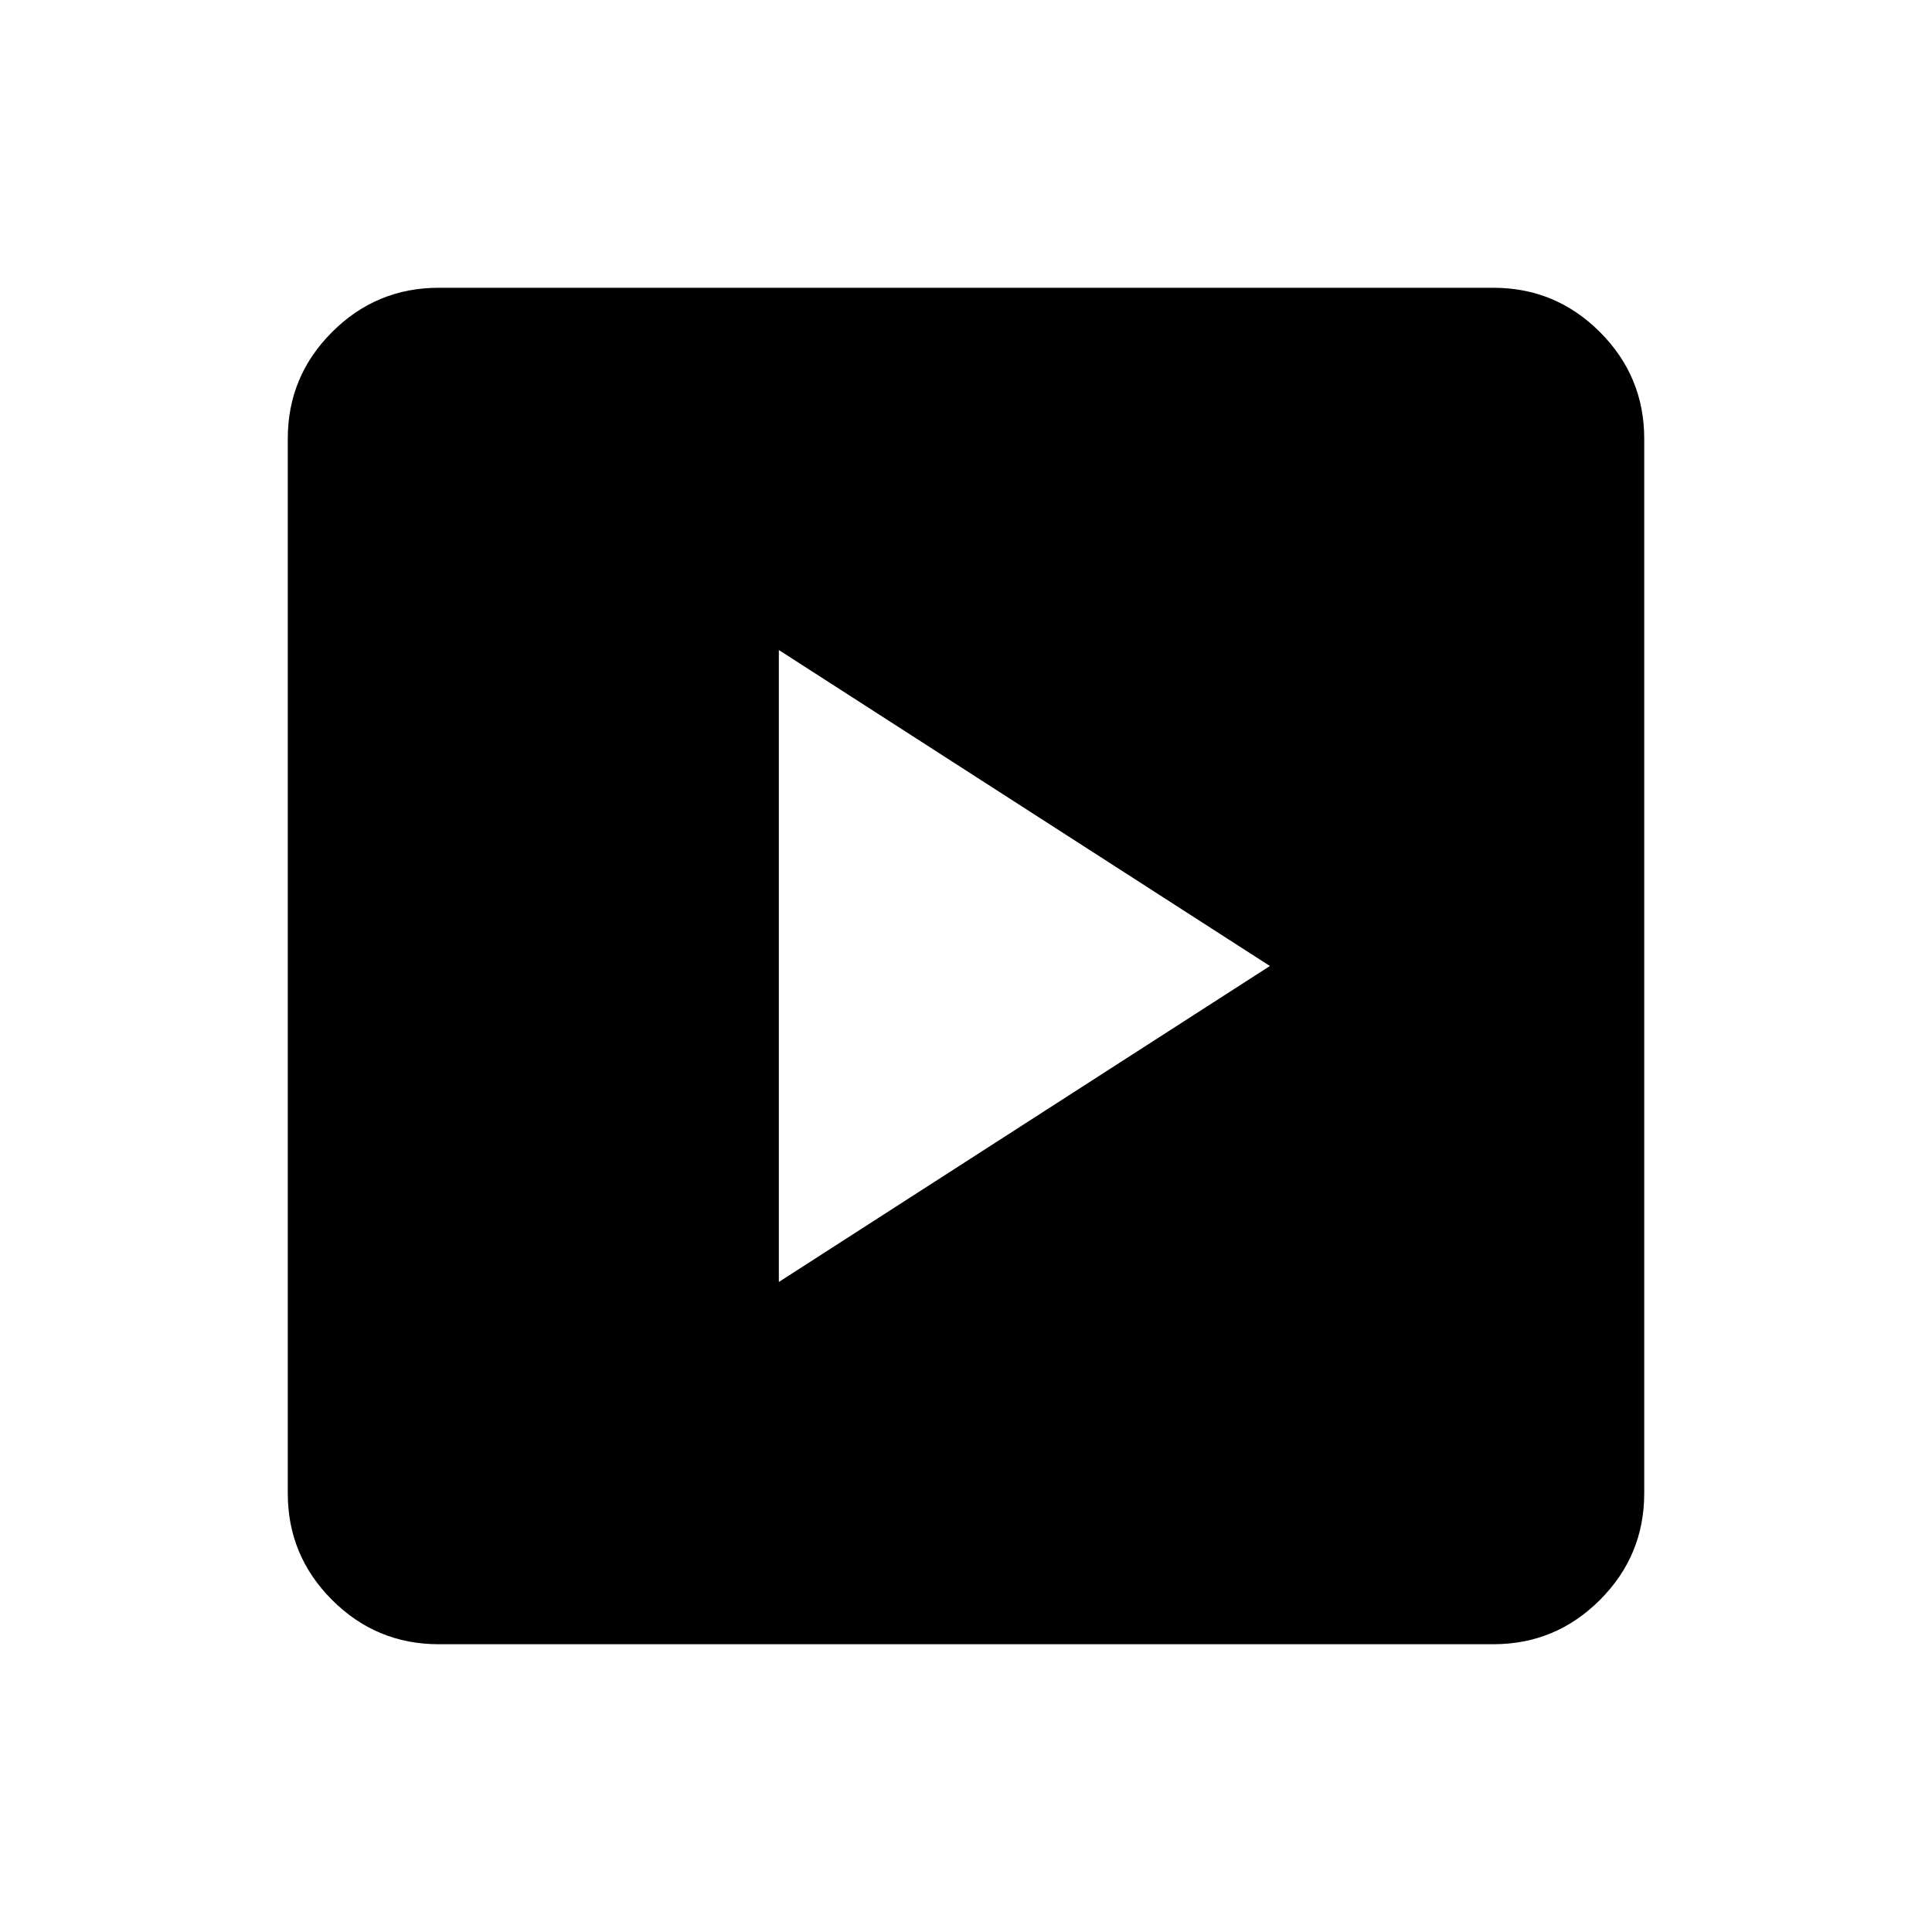 <svg xmlns="http://www.w3.org/2000/svg" height="40" width="40"><path d="M16.125 26.542 26.292 20l-10.167-6.542Zm-7.042 7.5q-1.291 0-2.208-.917-.917-.917-.917-2.208V9.083q0-1.291.917-2.208.917-.917 2.208-.917h21.834q1.291 0 2.208.917.917.917.917 2.208v21.834q0 1.291-.917 2.208-.917.917-2.208.917Z"/></svg>